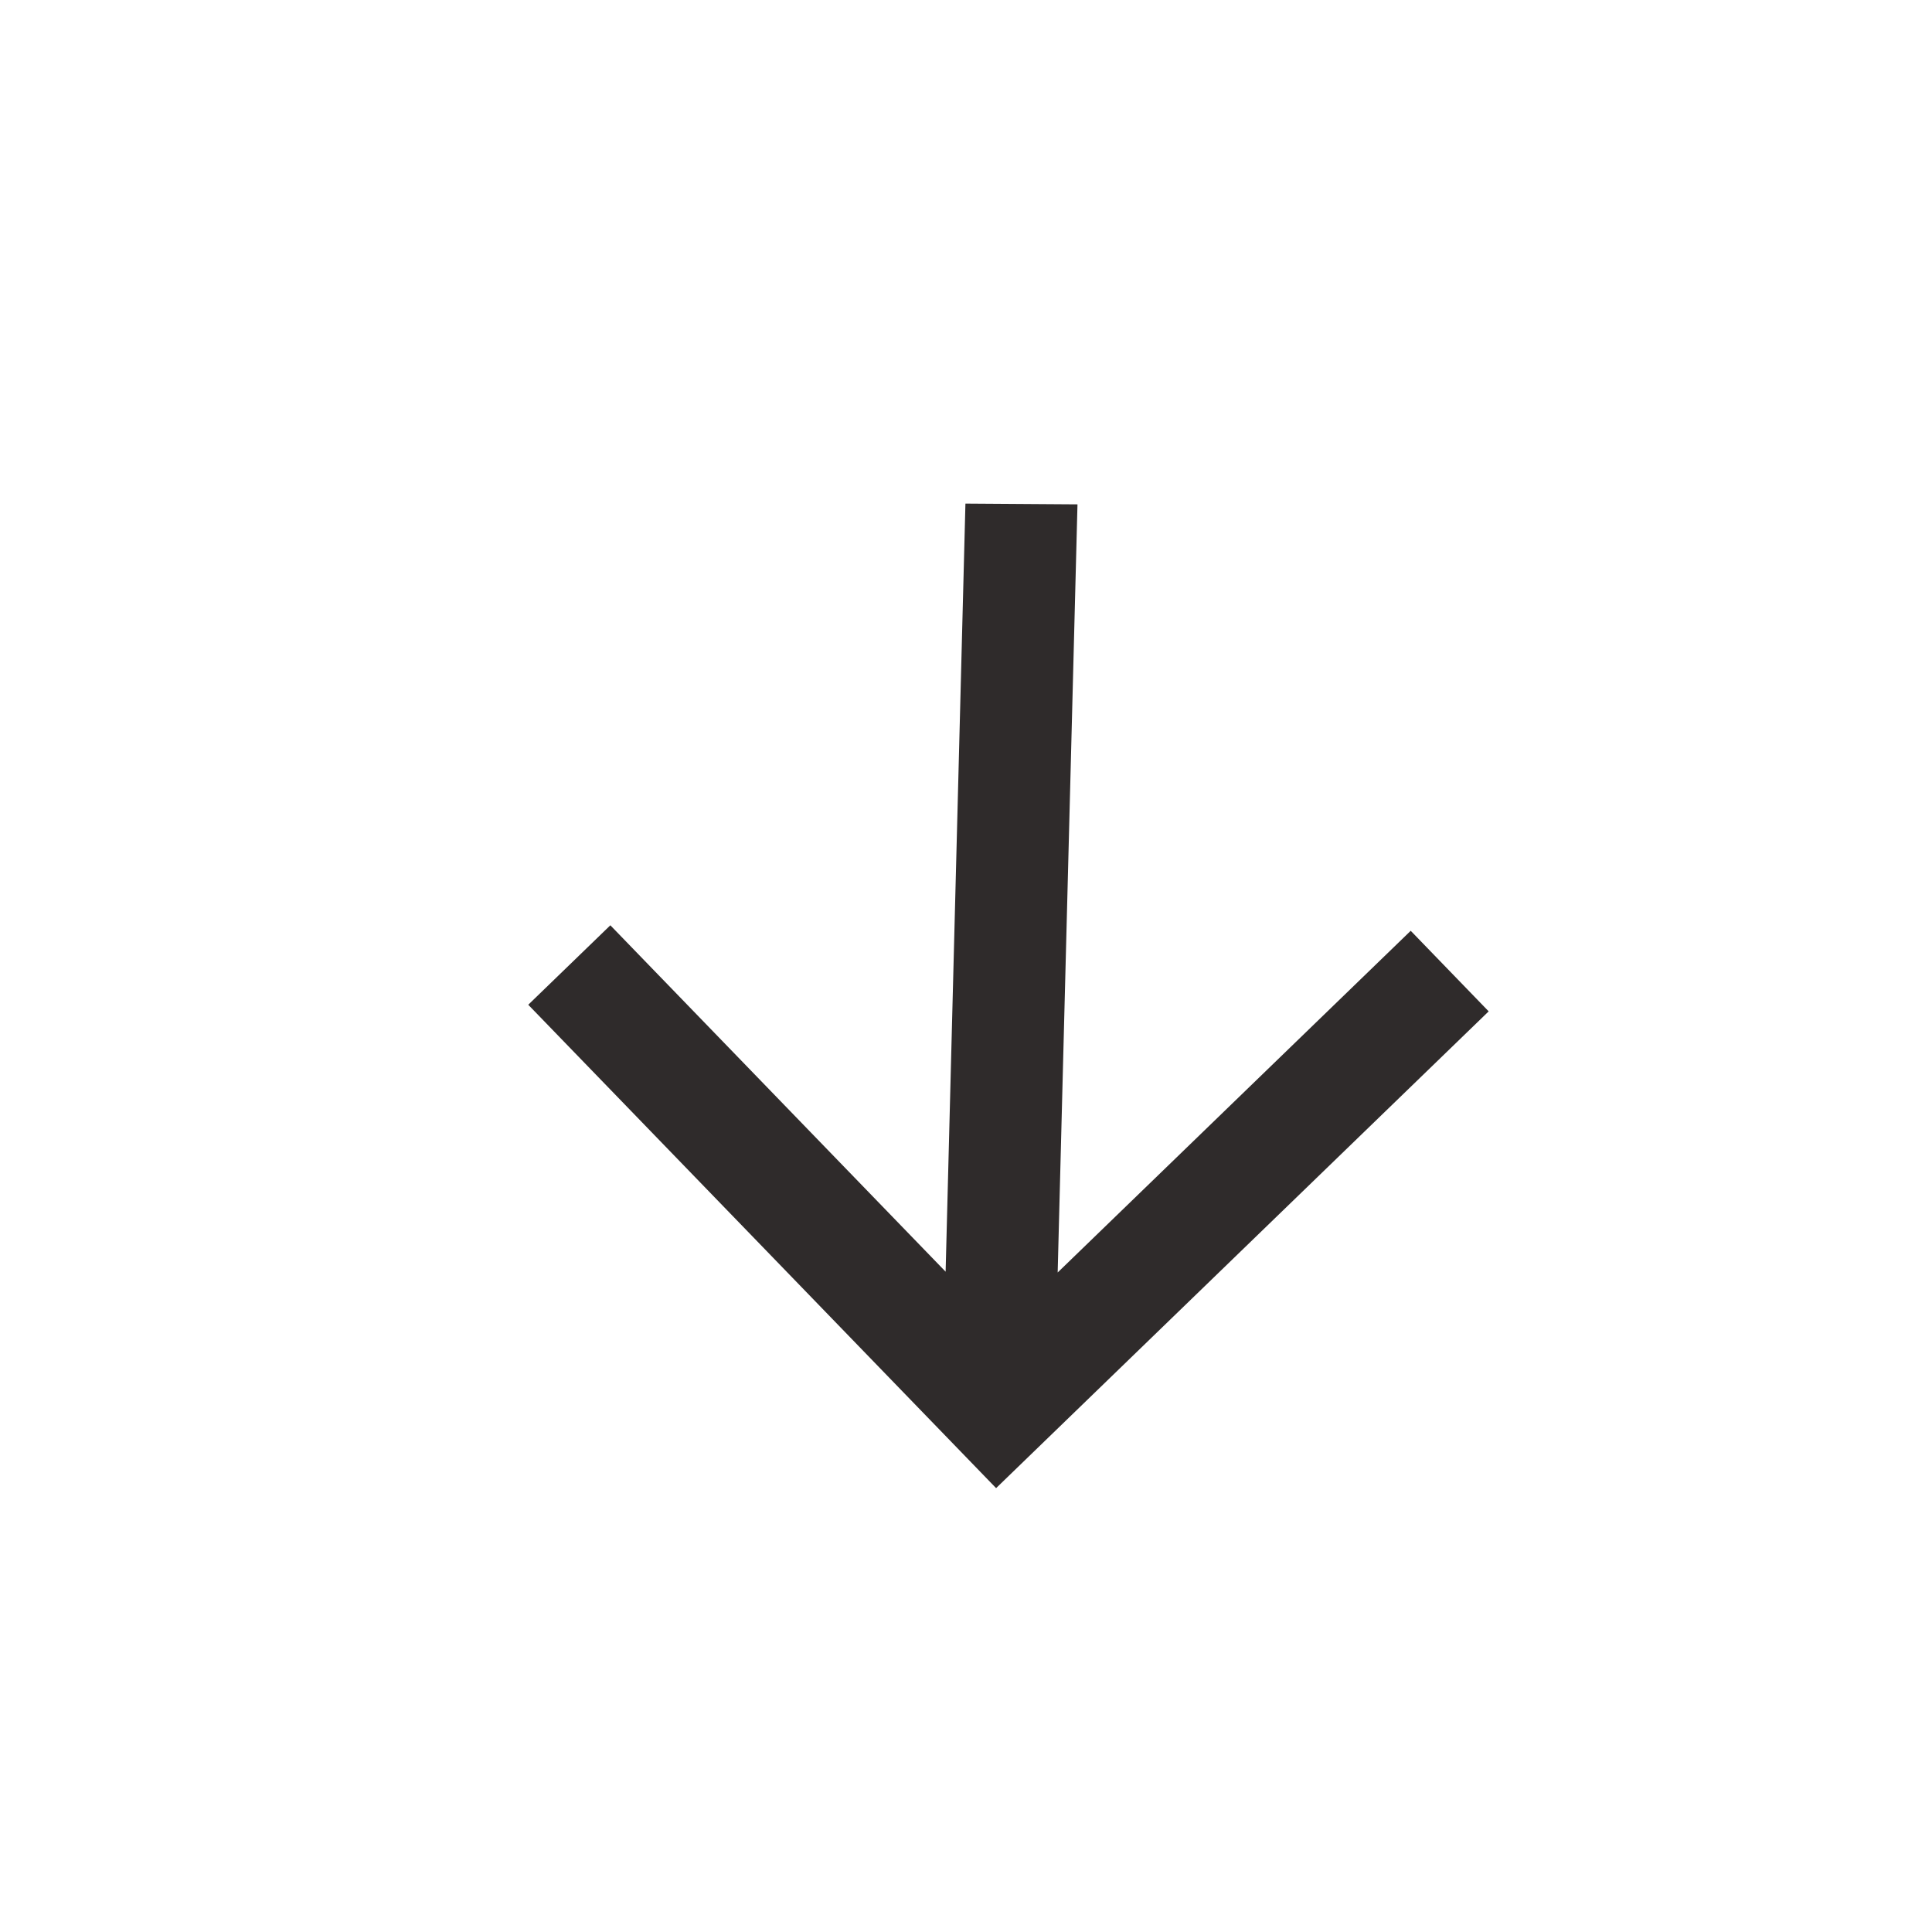 <svg width="71" height="71" viewBox="0 0 71 71" fill="none" xmlns="http://www.w3.org/2000/svg">
<g clip-path="url(#clip0_17_83)">
<path d="M35.479 18.507L39.597 18.535L38.869 46.763L51.843 34.206L54.708 37.167L36.606 54.688L19.413 36.924L22.43 34.004L34.751 46.734L35.479 18.507Z" fill="#2F2B2B"/>
</g>
<defs>
<clipPath id="clip0_17_83">
<rect width="50.385" height="49.442" fill="white" transform="translate(70.923 35.808) rotate(135.936)"/>
</clipPath>
</defs>
</svg>
